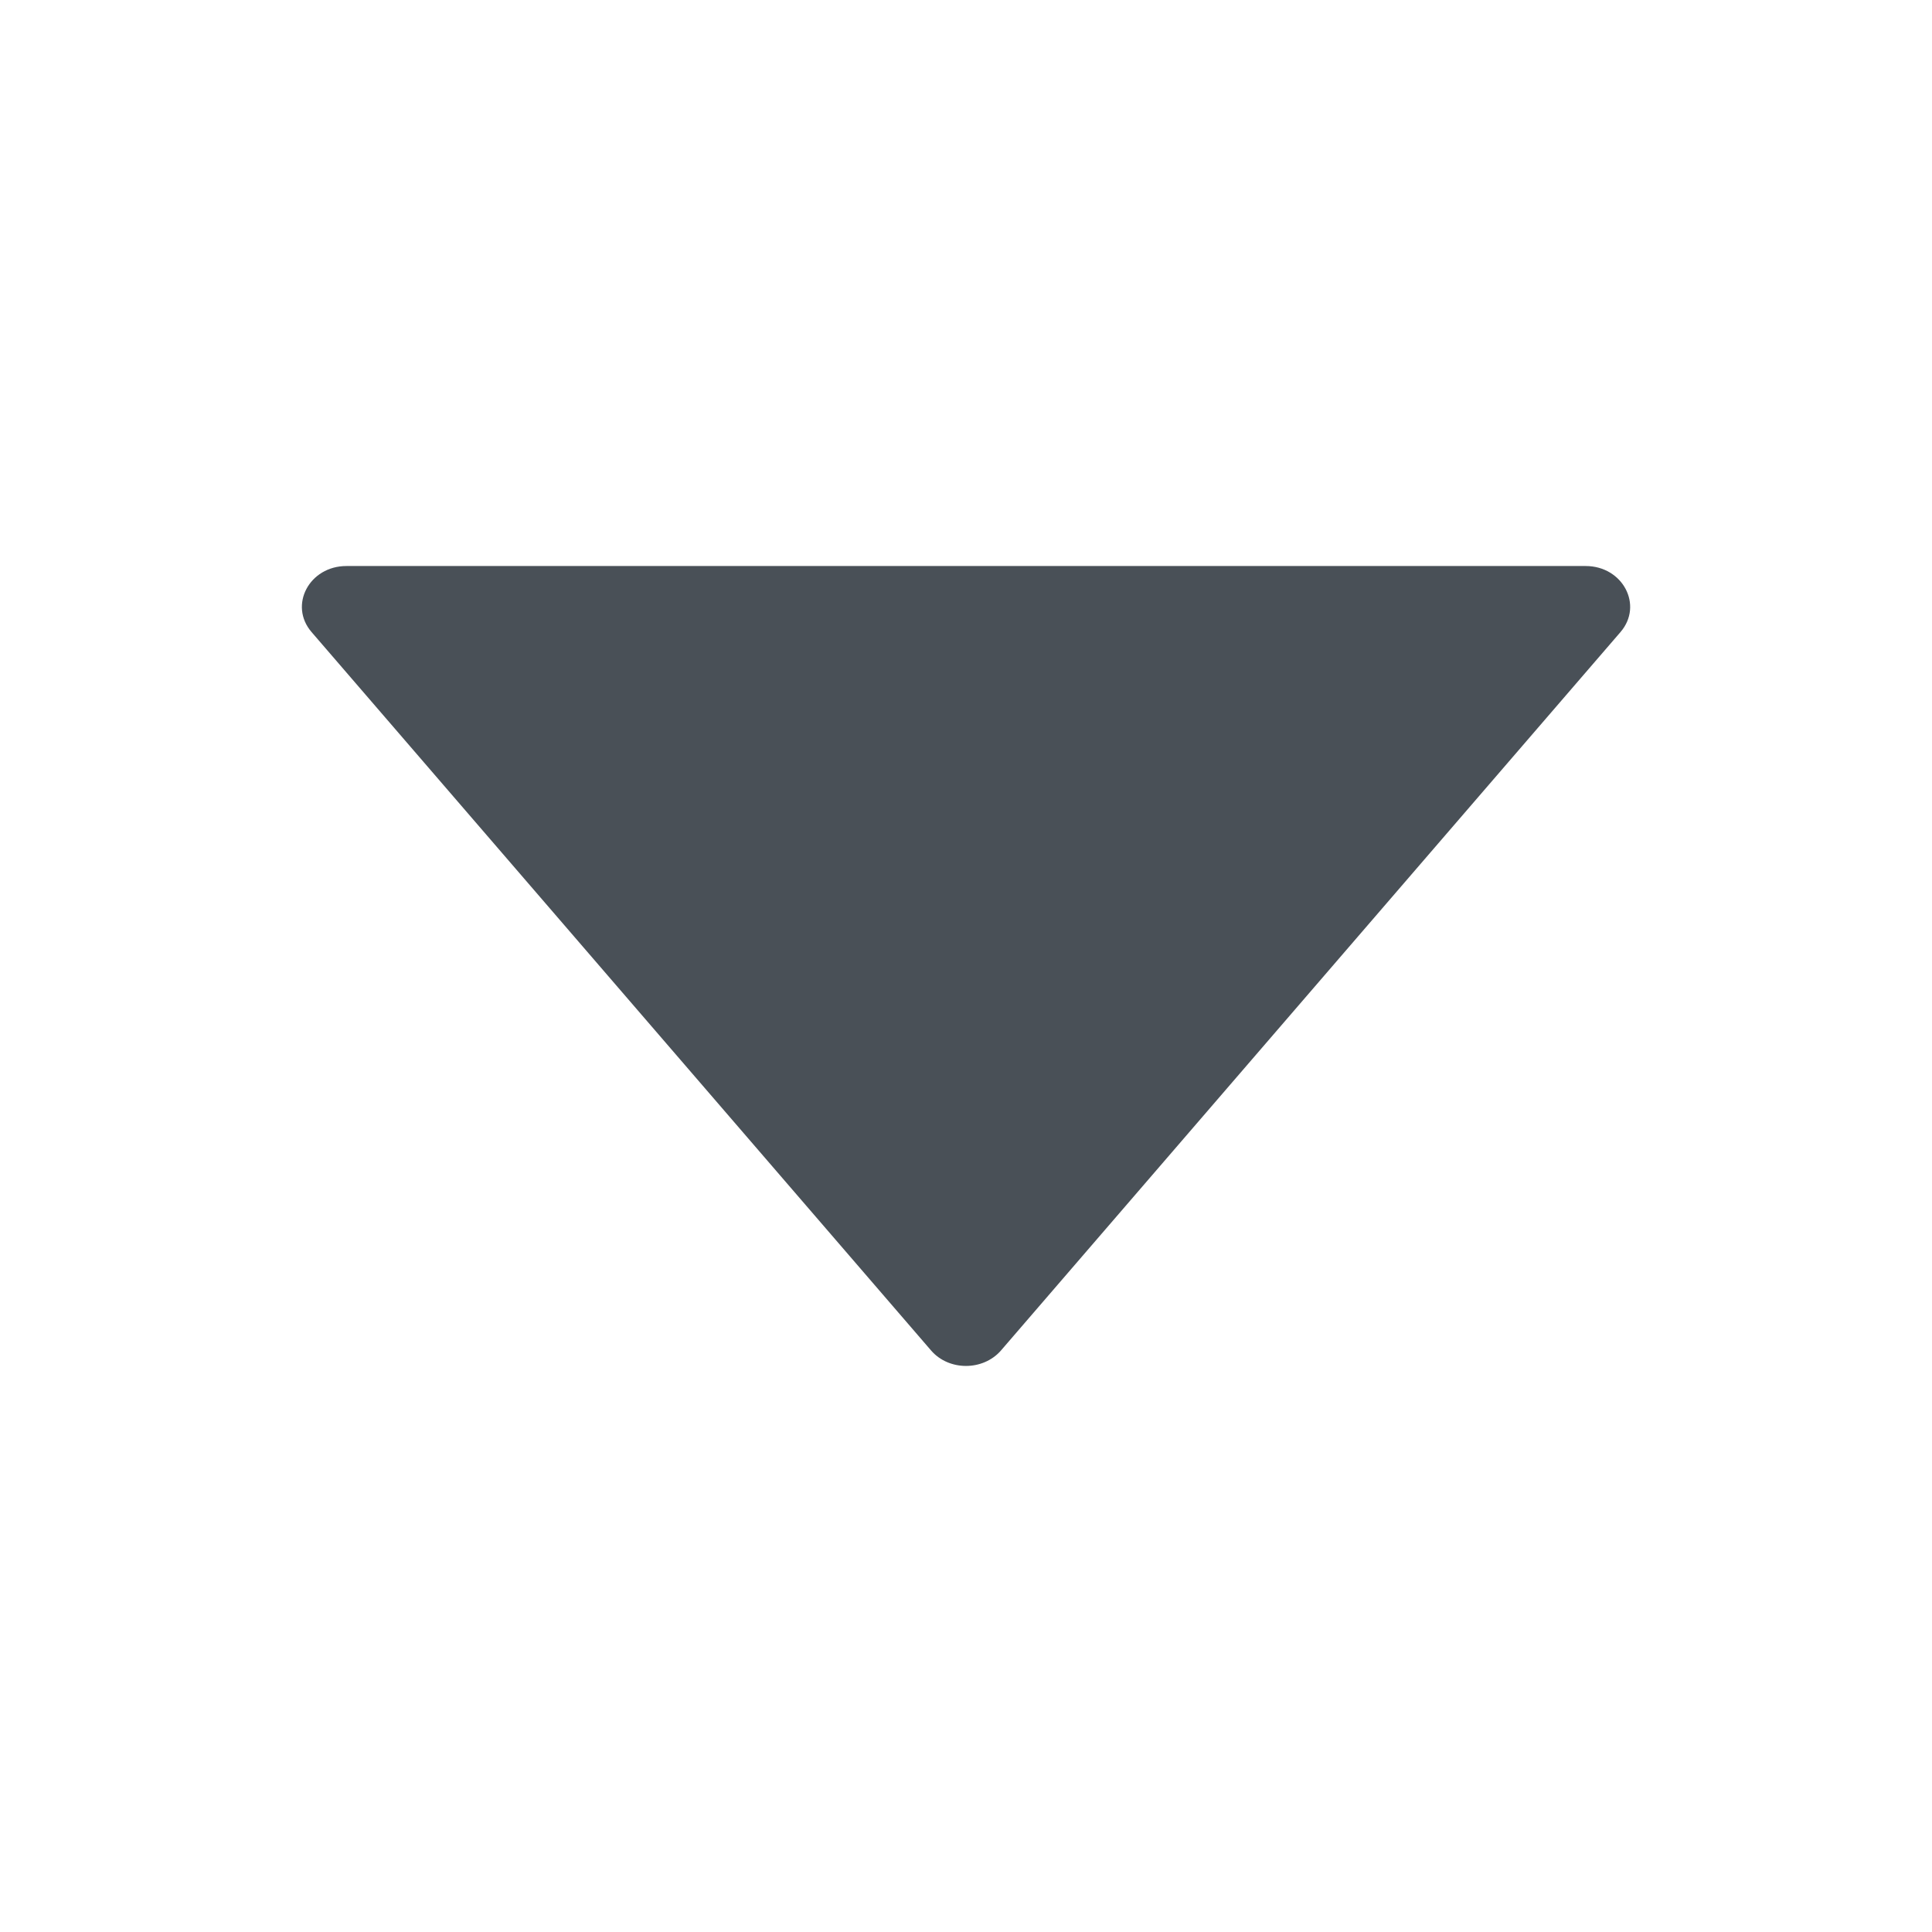 <svg width="36" height="36" viewBox="0 0 36 36" fill="none" xmlns="http://www.w3.org/2000/svg">
<path d="M29.546 10.547H6.455C5.763 10.547 5.376 11.278 5.805 11.777L17.35 25.165C17.681 25.548 18.317 25.548 18.651 25.165L30.196 11.777C30.625 11.278 30.238 10.547 29.546 10.547Z" fill="#495057"/>
</svg>
